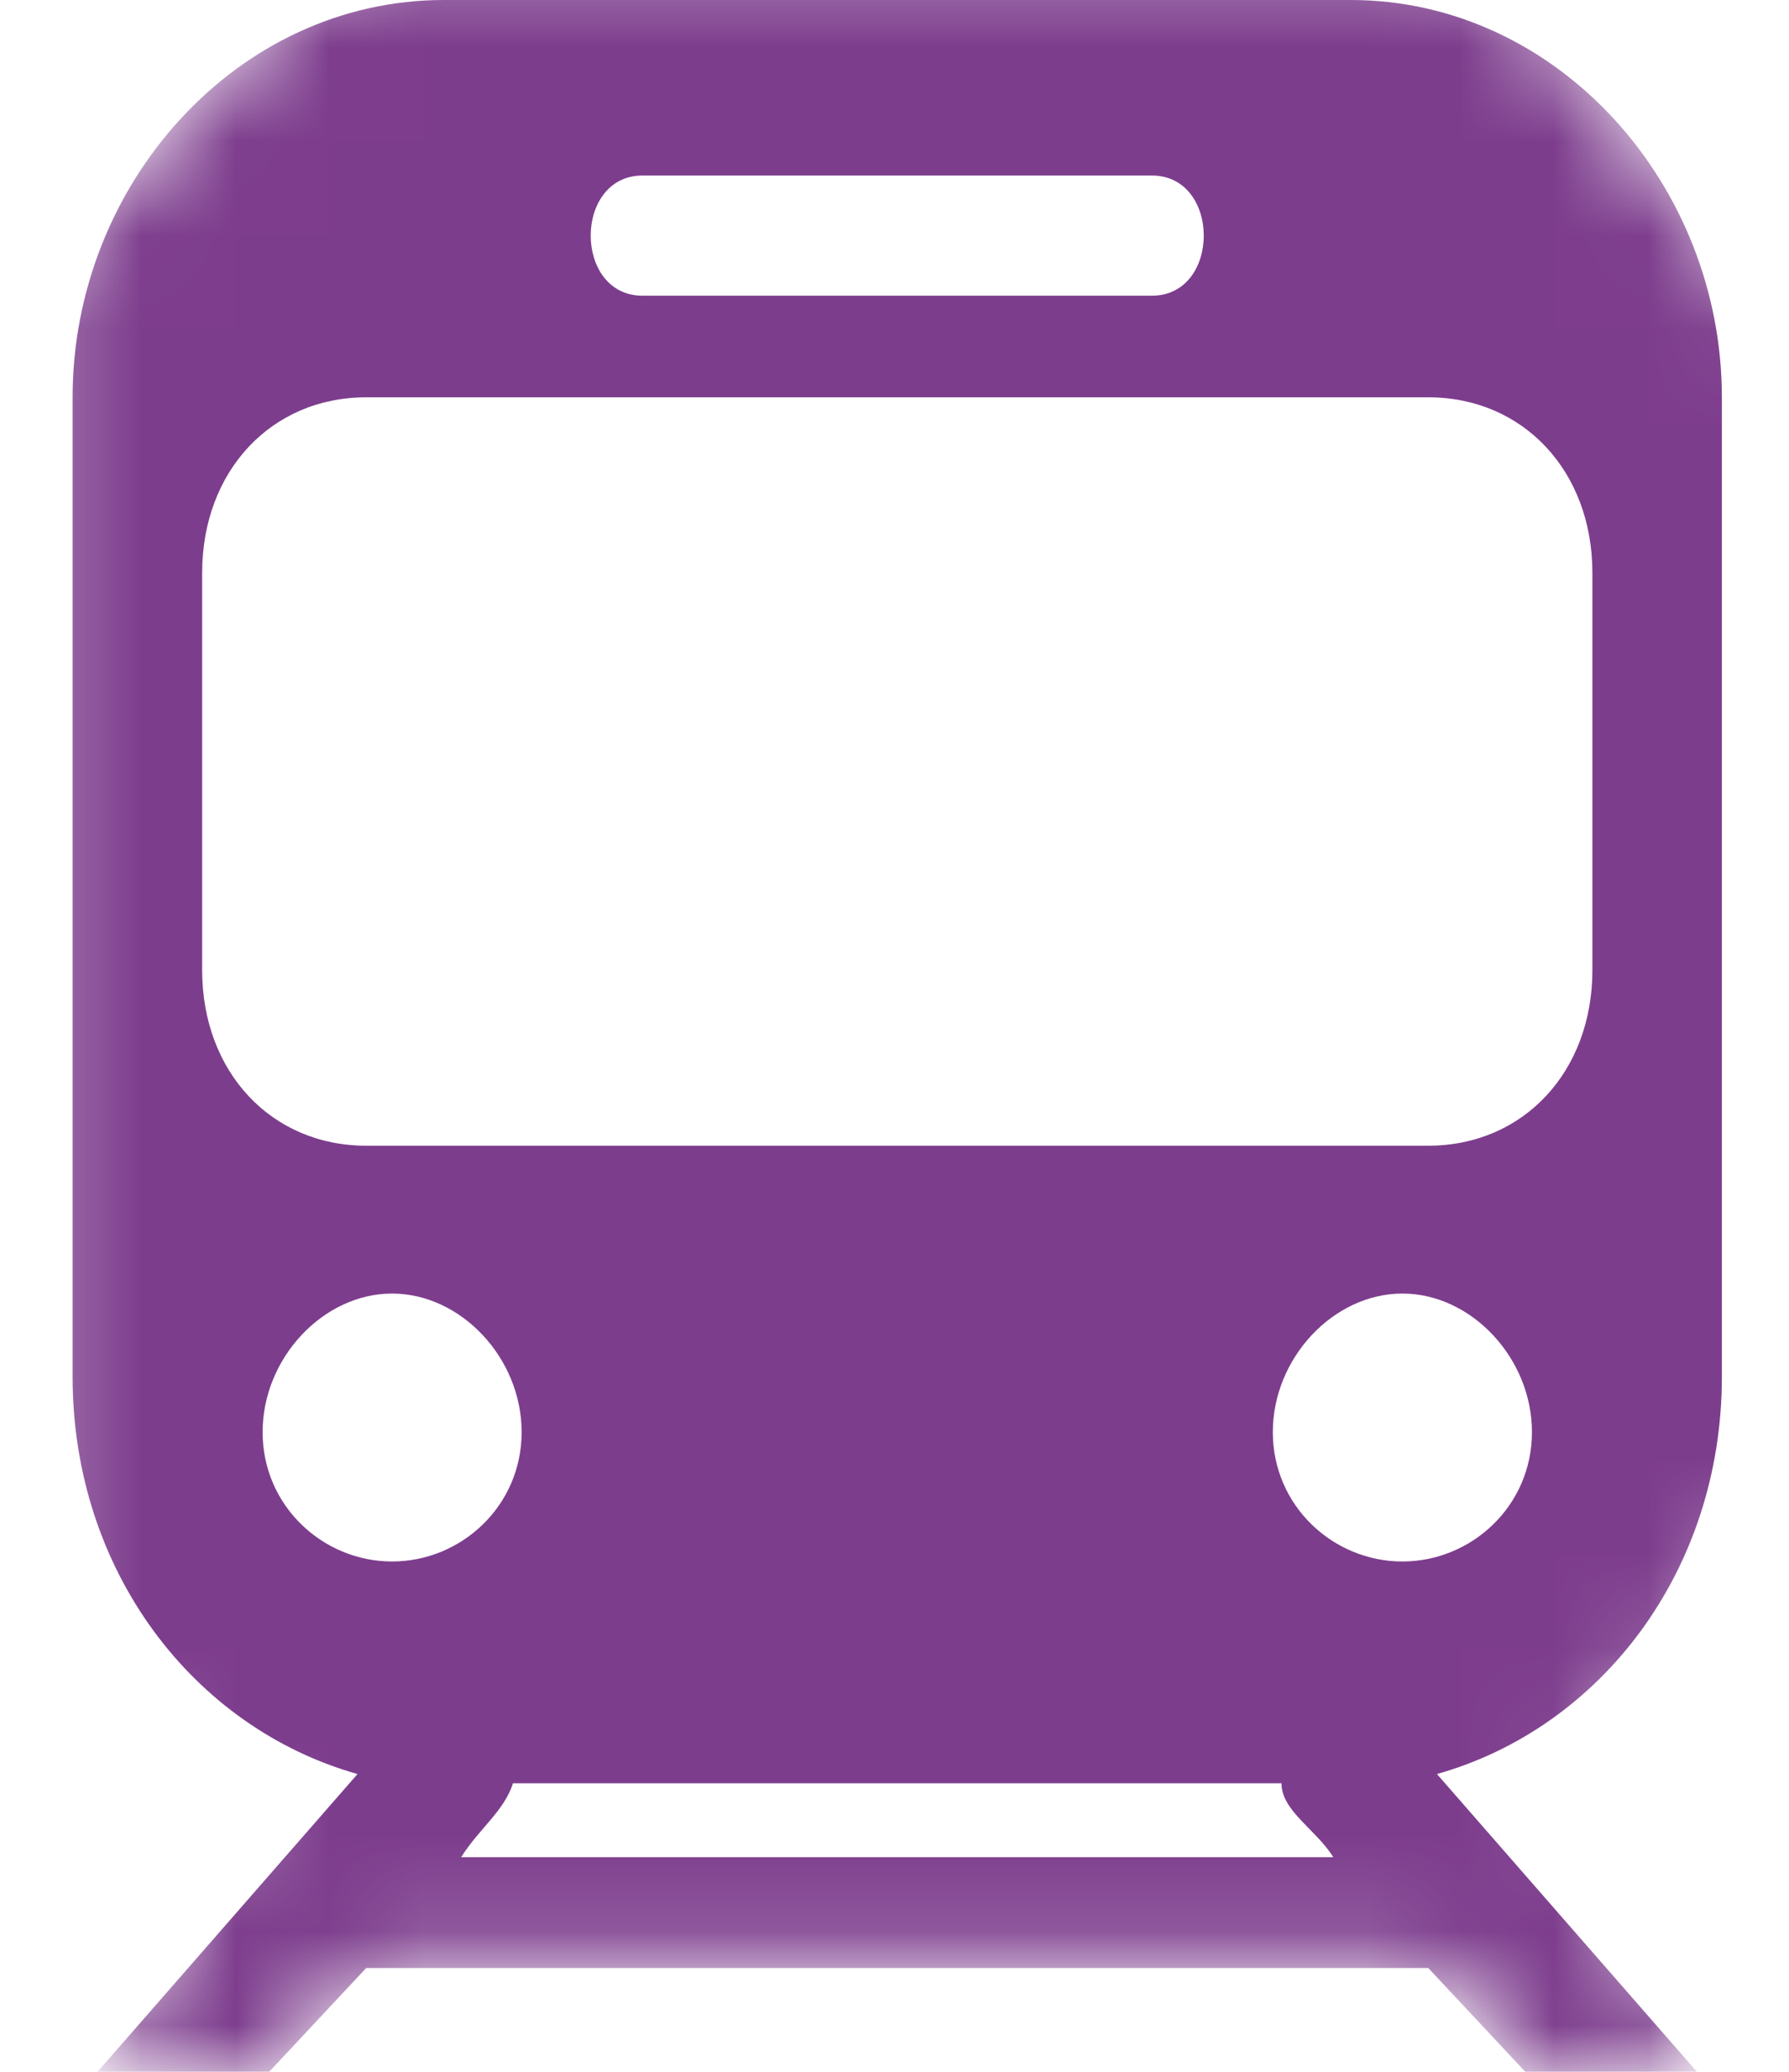 <?xml version="1.0" encoding="UTF-8"?>
<svg width="19px" height="22px" viewBox="0 0 19 22" version="1.1" xmlns="http://www.w3.org/2000/svg" xmlns:xlink="http://www.w3.org/1999/xlink">
    <!-- Generator: Sketch 48.2 (47327) - http://www.bohemiancoding.com/sketch -->
    <title>noun_1175692_cc copy</title>
    <desc>Created with Sketch.</desc>
    <defs>
        <polygon id="path-1" points="1.006 23.001 2.934 23.001 3.924 21.889 15.193 21.889 16.188 23.001 18.063 23.001 16.752 19.998 19.228 16.841 19.228 4.629 15.581 0.316 3.708 0.316 0.248 3.989 0.248 19.115 2.446 20.363"></polygon>
    </defs>
    <g id="Desktop" stroke="none" stroke-width="1" fill="none" fill-rule="evenodd" transform="translate(-108, -1539)">
        <g id="noun_1175692_cc-copy" transform="translate(108, 1538)">
            <mask id="mask-2" fill="white">
                <use xlink:href="#path-1"></use>
            </mask>
            <g id="Mask"></g>
            <g id="noun_1175692_cc" mask="url(#mask-2)" fill="#7D3D8D">
                <g transform="translate(-3, 1)" id="Shape">
                    <path d="M18.261,18.838 L24.772,26.294 C25.322,26.981 24.772,28.453 24.222,27.864 L22.663,26 L12.483,26 C9.182,26 5.789,26 2.395,26 L0.836,27.864 C0.194,28.453 -0.356,26.981 0.286,26.294 L6.797,18.838 C5.055,18.347 3.771,16.679 3.771,14.619 L3.771,4.219 C3.771,1.962 5.513,0 7.714,0 L17.344,0 C19.545,0 21.287,1.962 21.287,4.219 L21.287,14.619 C21.287,16.679 20.003,18.347 18.261,18.838 Z M15.234,1.864 C15.968,1.864 15.968,3.14 15.234,3.14 L9.824,3.14 C9.09,3.14 9.09,1.864 9.824,1.864 L15.234,1.864 Z M18.169,4.219 C19.178,4.219 19.912,5.004 19.912,6.083 L19.912,10.302 C19.912,11.381 19.178,12.166 18.169,12.166 L6.889,12.166 C5.88,12.166 5.147,11.381 5.147,10.302 L5.147,6.083 C5.147,5.004 5.88,4.219 6.889,4.219 L18.169,4.219 Z M7.164,13.736 C7.898,13.736 8.54,14.423 8.54,15.207 C8.54,15.992 7.898,16.581 7.164,16.581 C6.431,16.581 5.789,15.992 5.789,15.207 C5.789,14.423 6.431,13.736 7.164,13.736 Z M17.894,13.736 C17.16,13.736 16.518,14.423 16.518,15.207 C16.518,15.992 17.16,16.581 17.894,16.581 C18.628,16.581 19.27,15.992 19.27,15.207 C19.27,14.423 18.628,13.736 17.894,13.736 Z M8.448,18.936 C8.356,19.23 8.081,19.426 7.898,19.721 L12.483,19.721 L17.16,19.721 C16.977,19.426 16.61,19.23 16.61,18.936 L8.448,18.936 Z M12.483,20.898 L6.889,20.898 L5.697,22.173 L5.697,22.272 L12.483,22.272 L19.361,22.272 L19.361,22.173 L18.169,20.898 L12.483,20.898 Z M12.483,23.449 L4.596,23.449 L3.496,24.724 L3.404,24.823 C6.431,24.823 9.457,24.823 12.483,24.823 L21.654,24.823 L21.562,24.724 L20.462,23.449 L12.483,23.449 Z"></path>
                </g>
            </g>
        </g>
    </g>
</svg>